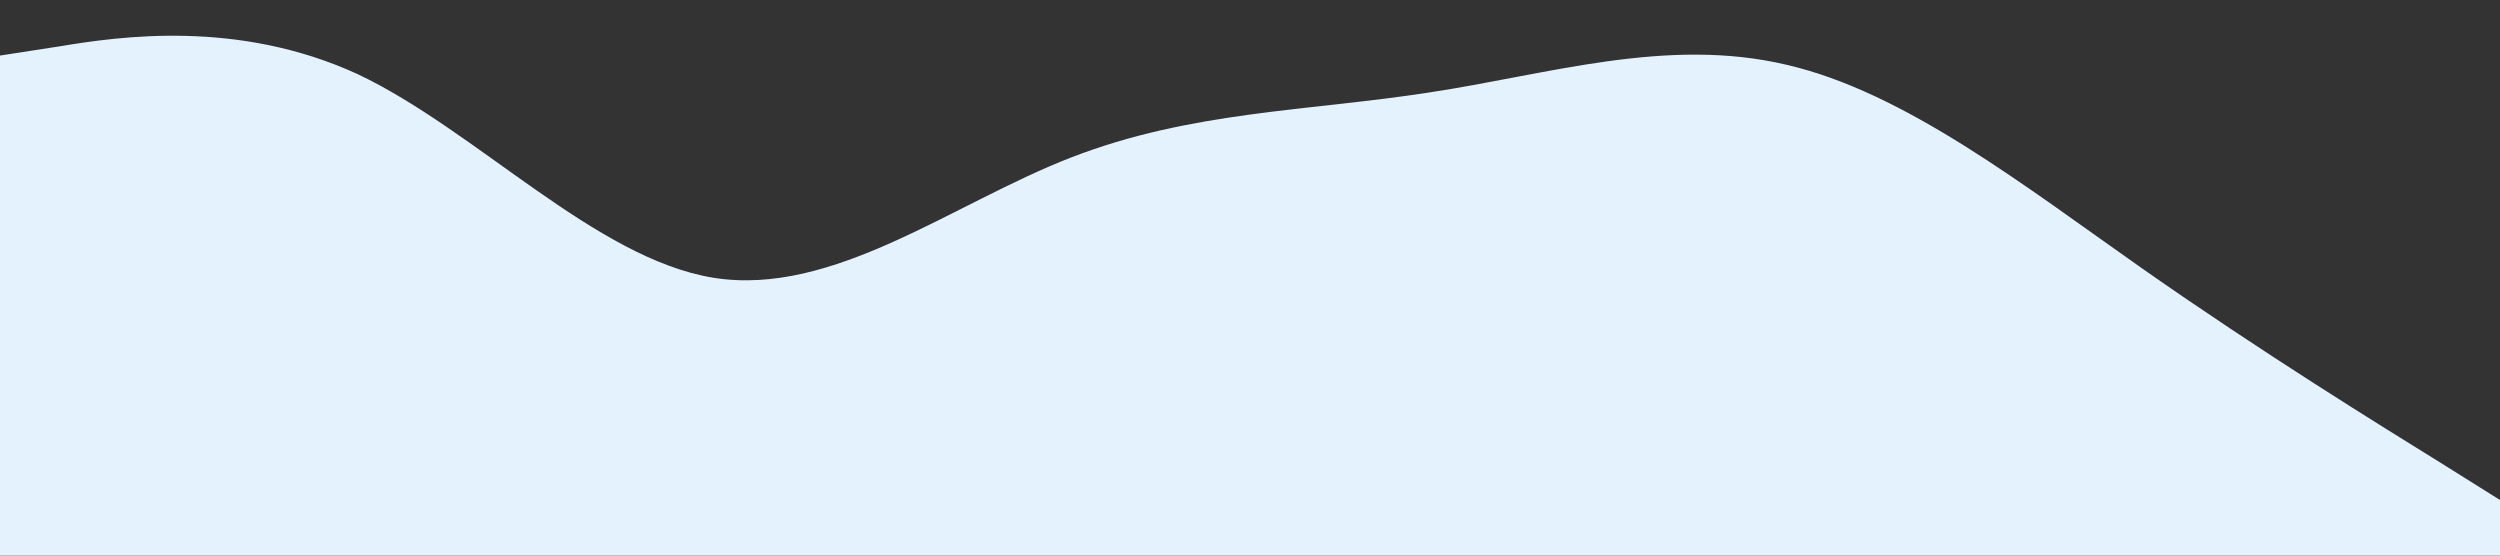 <?xml version="1.0" standalone="no"?><svg xmlns="http://www.w3.org/2000/svg" viewBox="0 0 1440 320"><rect x="0" y="0" width="1440" height="320" fill="#333333" stroke="none"/><path fill="#E3F2FD" fill-opacity="1" d="M0,32L34.3,26.7C68.6,21,137,11,206,42.7C274.3,75,343,149,411,160C480,171,549,117,617,90.7C685.7,64,754,64,823,53.3C891.4,43,960,21,1029,37.3C1097.1,53,1166,107,1234,154.7C1302.9,203,1371,245,1406,266.7L1440,288L1440,320L1405.7,320C1371.4,320,1303,320,1234,320C1165.7,320,1097,320,1029,320C960,320,891,320,823,320C754.3,320,686,320,617,320C548.6,320,480,320,411,320C342.9,320,274,320,206,320C137.1,320,69,320,34,320L0,320Z"></path></svg>